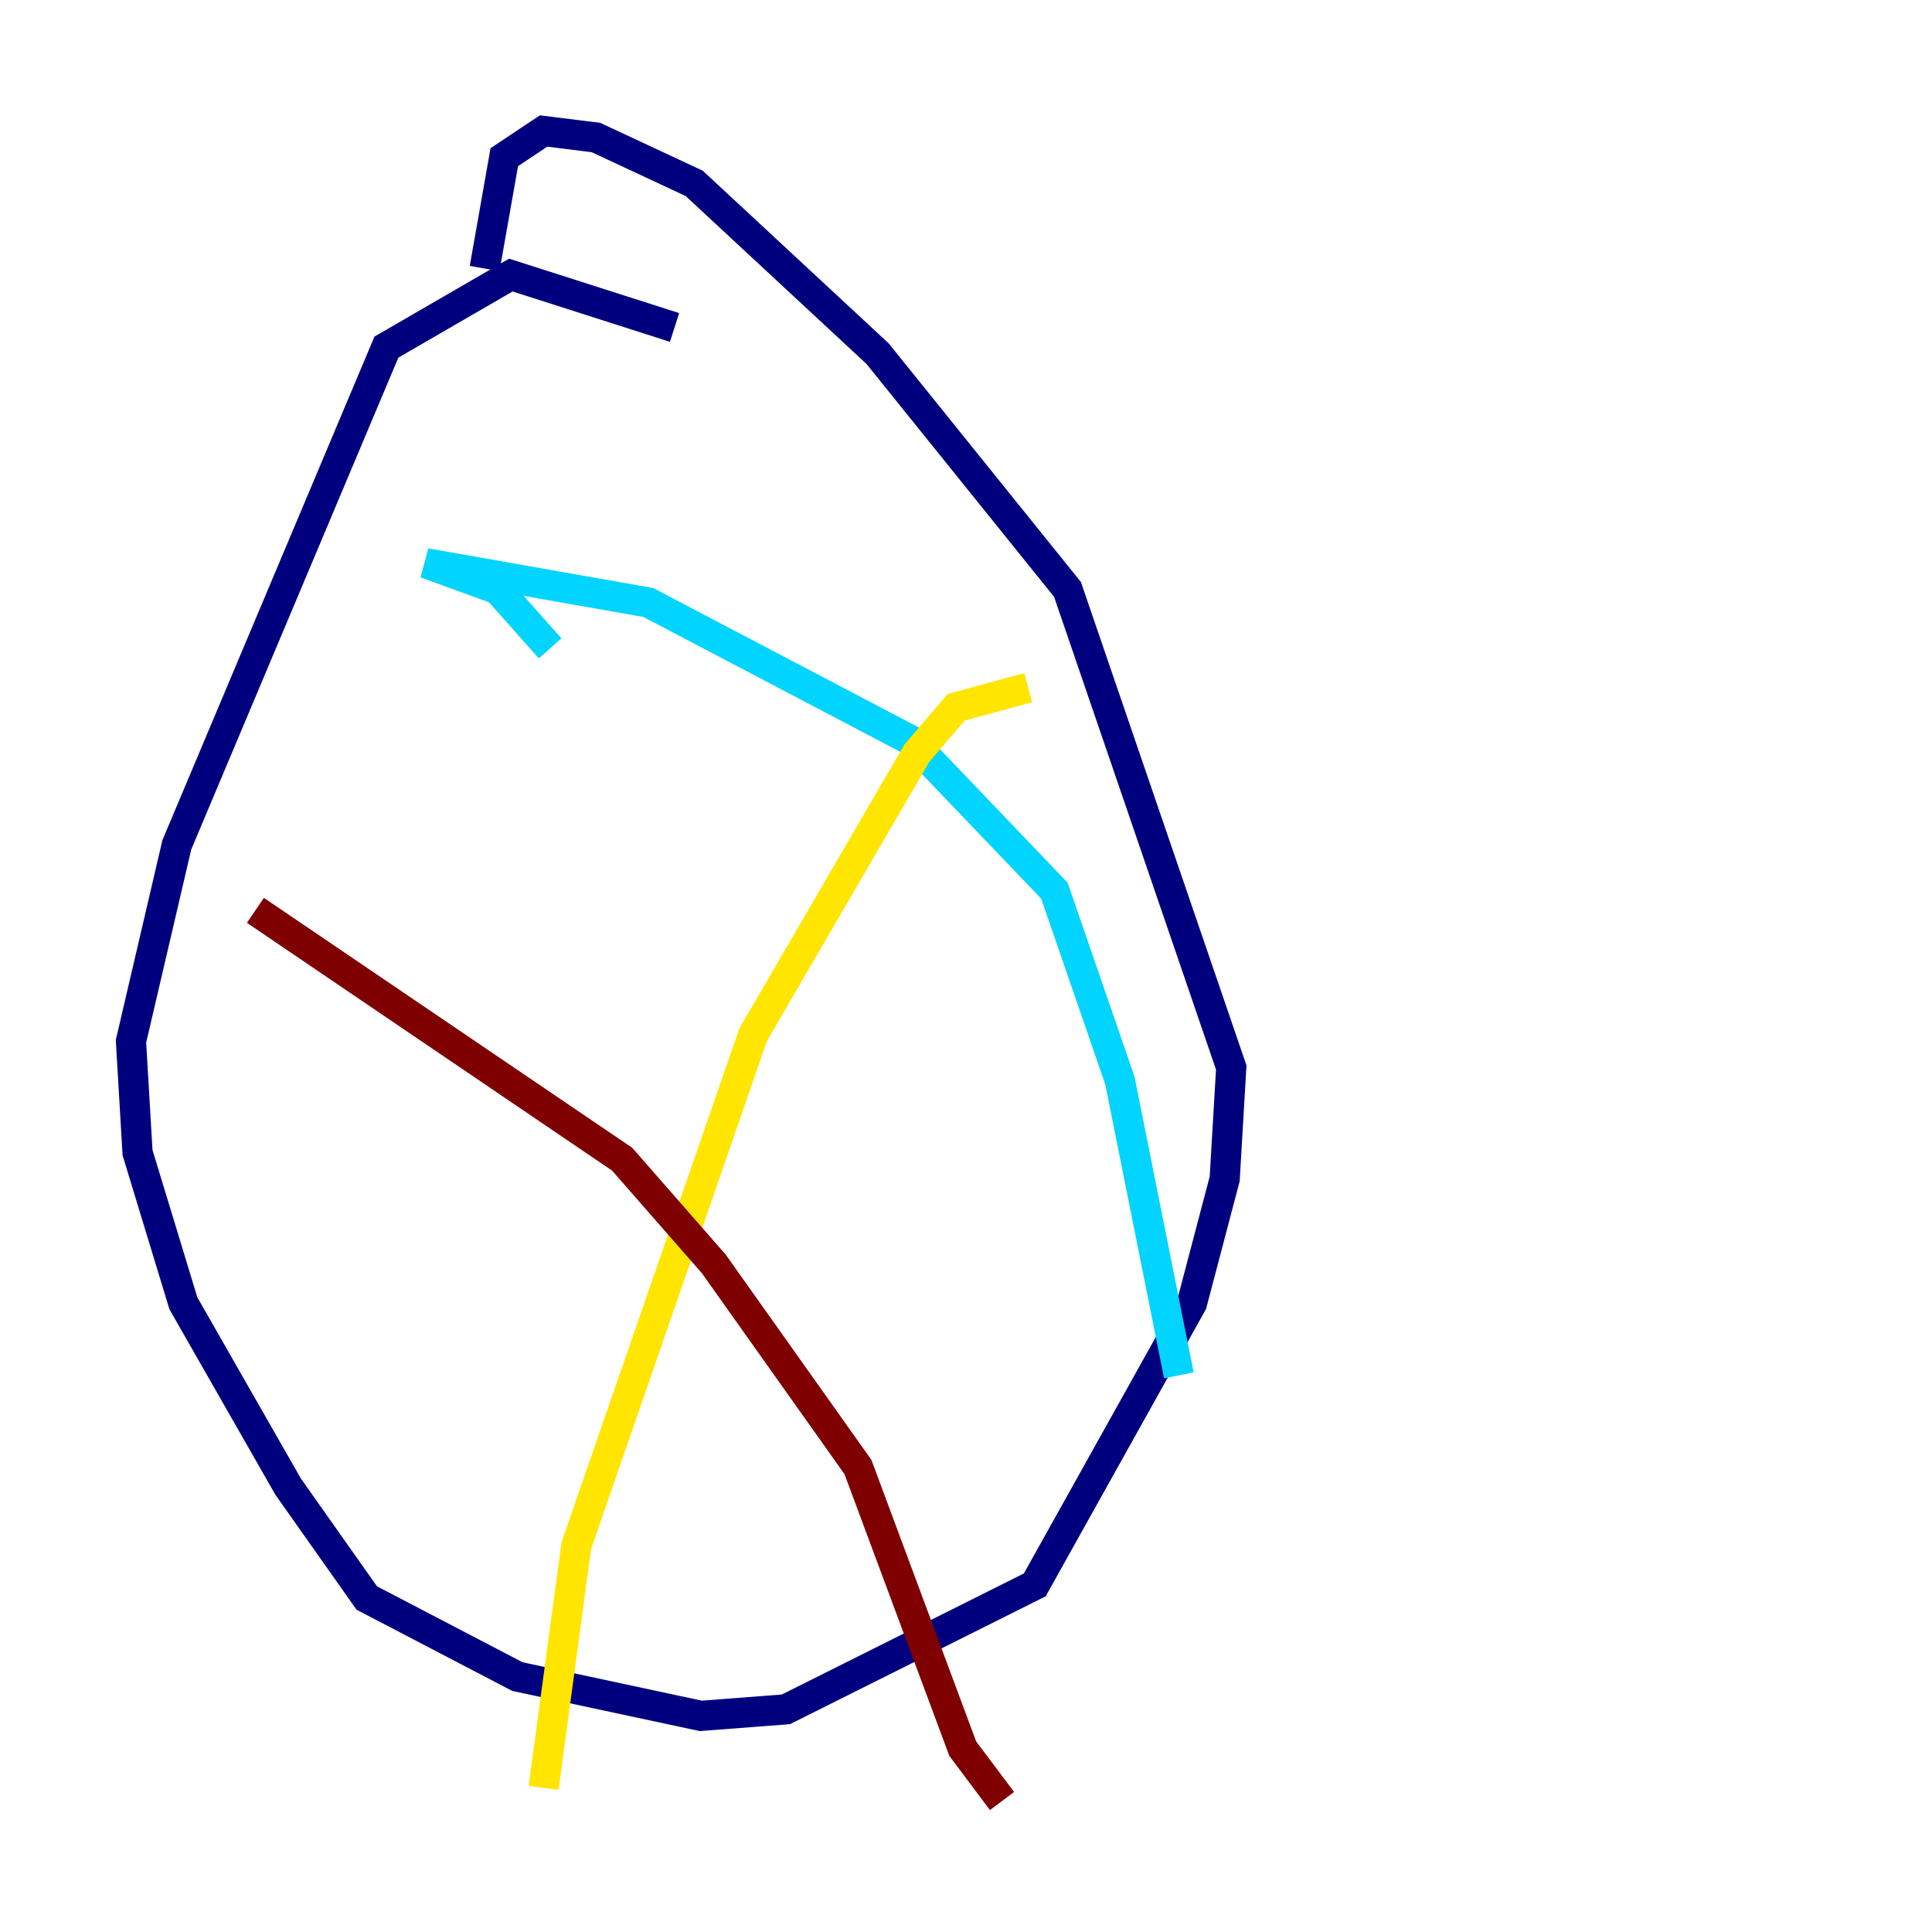 <?xml version="1.0" encoding="utf-8" ?>
<svg baseProfile="tiny" height="128" version="1.2" viewBox="0,0,128,128" width="128" xmlns="http://www.w3.org/2000/svg" xmlns:ev="http://www.w3.org/2001/xml-events" xmlns:xlink="http://www.w3.org/1999/xlink"><defs /><polyline fill="none" points="44.691,21.695 33.844,18.224 25.6,22.997 11.715,55.973 8.678,68.99 9.112,76.366 12.149,86.346 19.091,98.495 24.298,105.871 34.278,111.078 46.427,113.681 52.068,113.248 68.556,105.003 78.969,86.346 81.139,78.102 81.573,70.725 70.725,39.051 58.142,23.43 45.993,12.149 39.485,9.112 36.014,8.678 33.41,10.414 32.108,17.79" stroke="#00007f" stroke-width="2" /><polyline fill="none" points="36.447,42.956 32.976,39.051 28.203,37.315 42.956,39.919 60.312,49.031 69.858,59.01 74.197,71.593 78.102,91.119" stroke="#00d4ff" stroke-width="2" /><polyline fill="none" points="68.122,45.559 63.349,46.861 60.746,49.898 49.898,68.556 38.183,102.4 36.014,118.454" stroke="#ffe500" stroke-width="2" /><polyline fill="none" points="16.922,60.312 41.22,76.8 47.295,83.742 56.841,97.193 63.783,115.851 66.386,119.322" stroke="#7f0000" stroke-width="2" /></svg>
